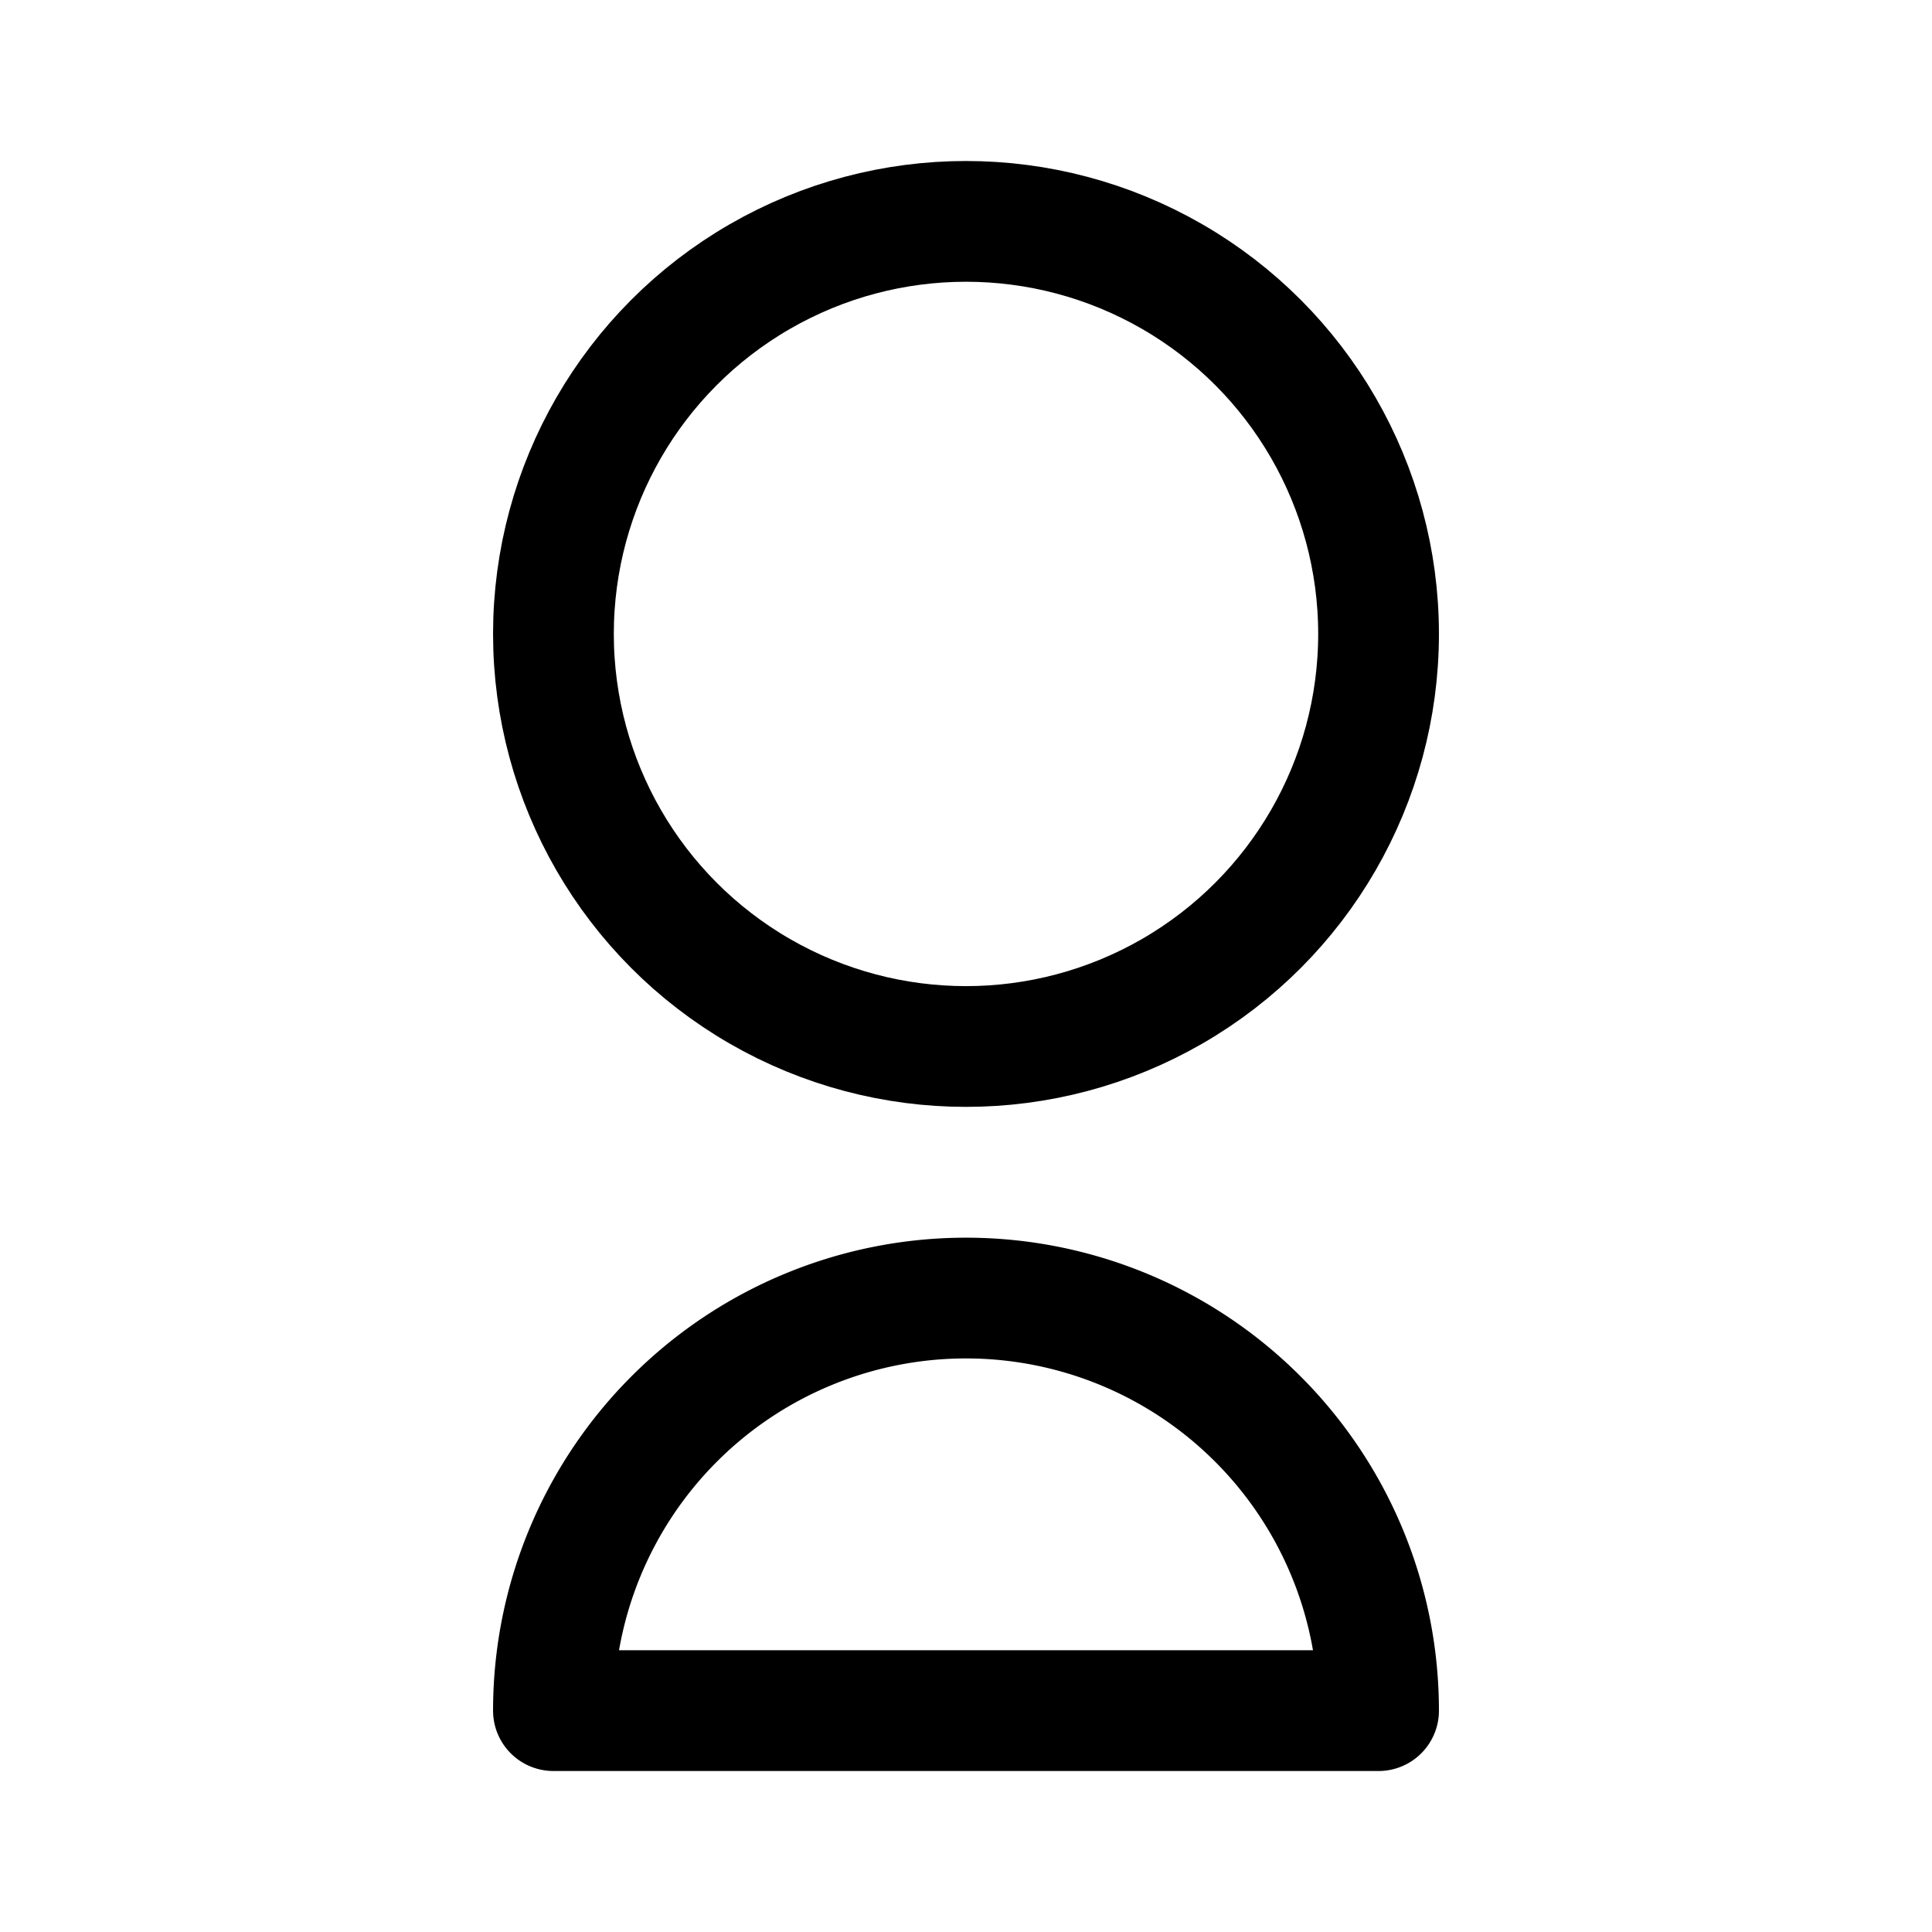 <svg width="76" height="76" viewBox="0 0 192 192" fill="none" xmlns="http://www.w3.org/2000/svg"><g clip-path="url(#moneybox__a)" stroke="#000" stroke-width="12" stroke-linecap="round" stroke-linejoin="round"><circle cx="96" cy="63" r="41"/><path d="M137 170a40.989 40.989 0 0 0-12.009-28.991A40.981 40.981 0 0 0 96 129a40.99 40.99 0 0 0-28.991 12.009A41.001 41.001 0 0 0 55 170h82Z"/></g><defs><clipPath id="moneybox__a"><path fill="#fff" d="M0 0h192v192H0z"/></clipPath></defs></svg>